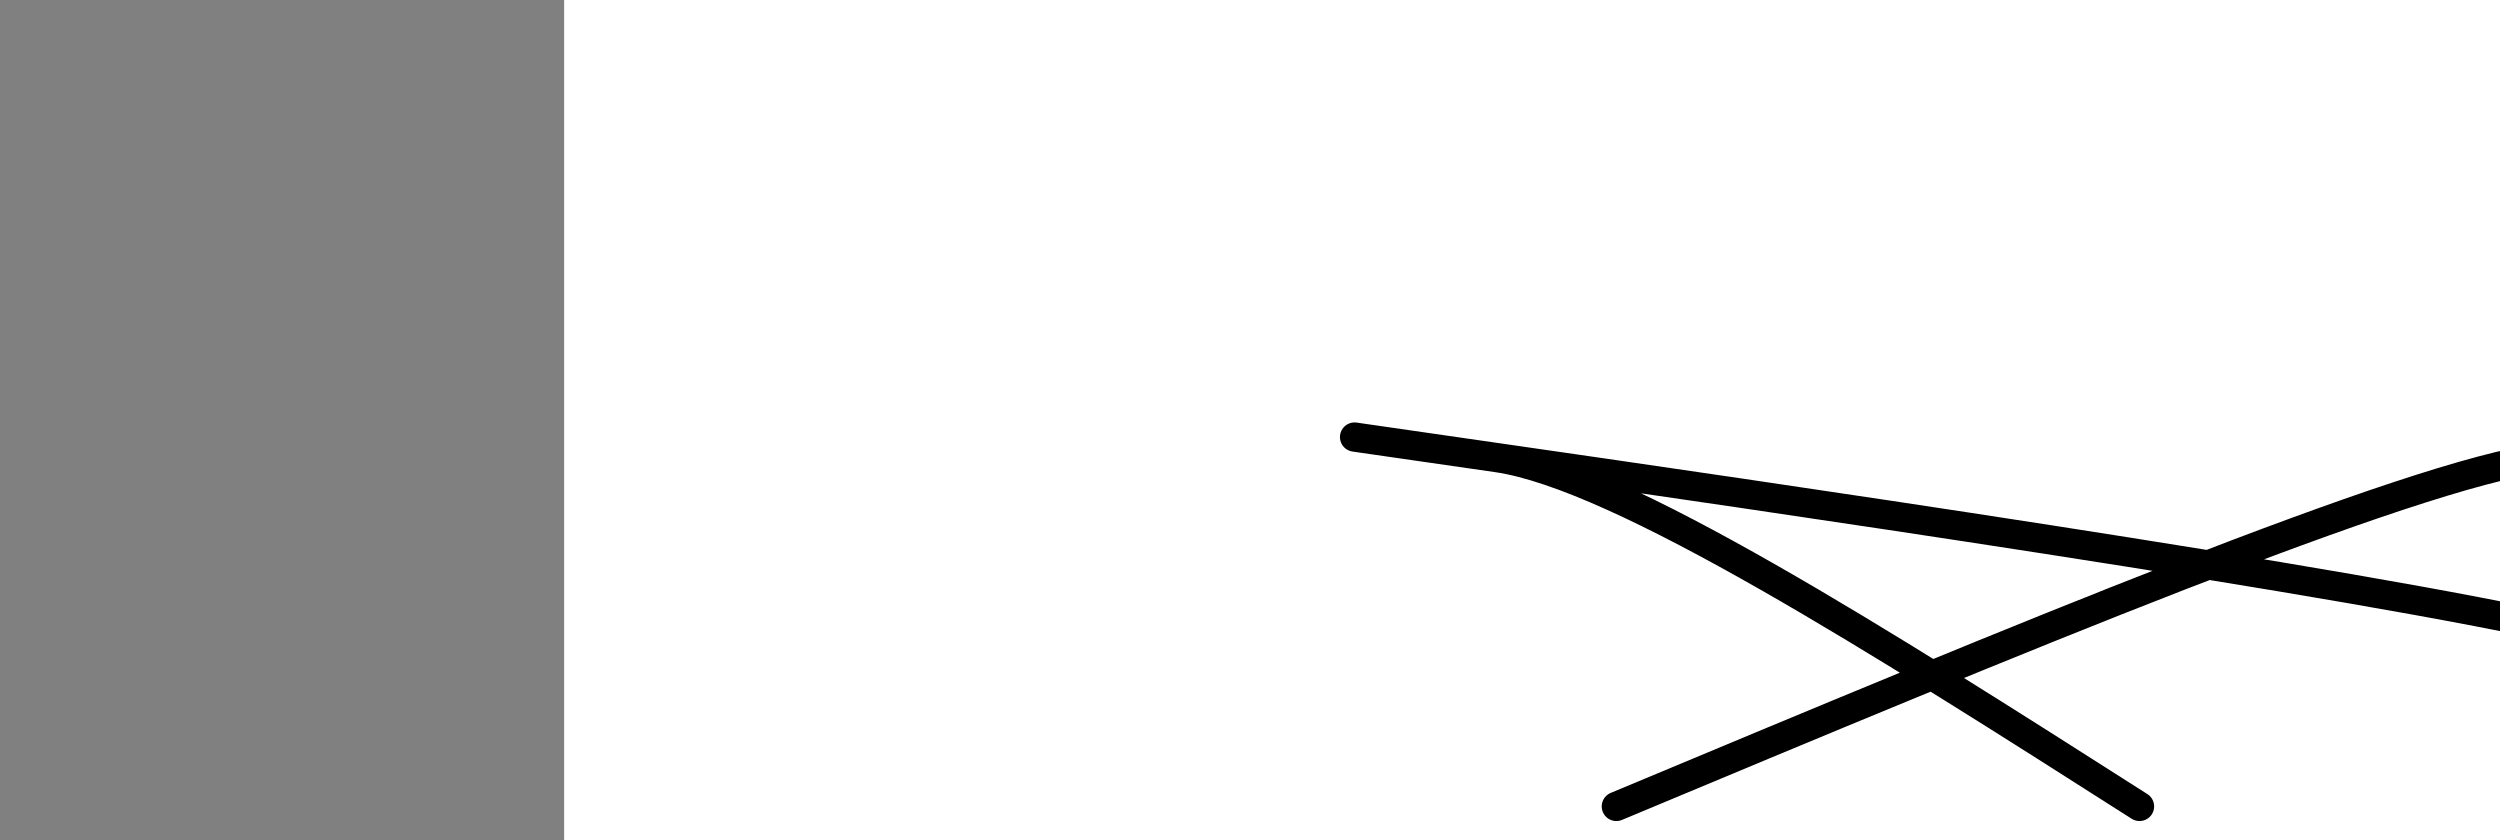 <?xml version="1.0" encoding="utf-8"?><svg version="1.1" id="Calque_1" xmlns="http://www.w3.org/2000/svg" xmlns:xlink="http://www.w3.org/1999/xlink" x="0px" y="0px" width="2136px" height="718px" viewBox="-482 180 2136 718" enable-background="new -482 180 2136 718" xml:space="preserve"><rect x="-482" y="180" width="2136" height="718" fill="#808080" stroke="none"/><g xmlns="http://www.w3.org/2000/svg"><polygon points="0,1440 0,0 2560,0 2560,1440" fill="rgb(255,255,255)" stroke-width="1" stroke-linecap="butt" stroke-linejoin="miter"/><path d="M899,869c339.024,-141.633 678.048,-283.266 792,-298c113.952,-14.734 2.833,97.432 27,149c24.167,51.568 183.622,42.537 0,0c-183.622,-42.537 -710.321,-118.582 -921,-149c-210.679,-30.418 -105.34,-15.209 0,0c105.34,15.209 327.17,156.604 549,298" fill-opacity="0" fill="rgb(0,0,0)" stroke="rgb(0,0,0)" stroke-width="25" stroke-linecap="round" stroke-linejoin="round"/></g></svg>